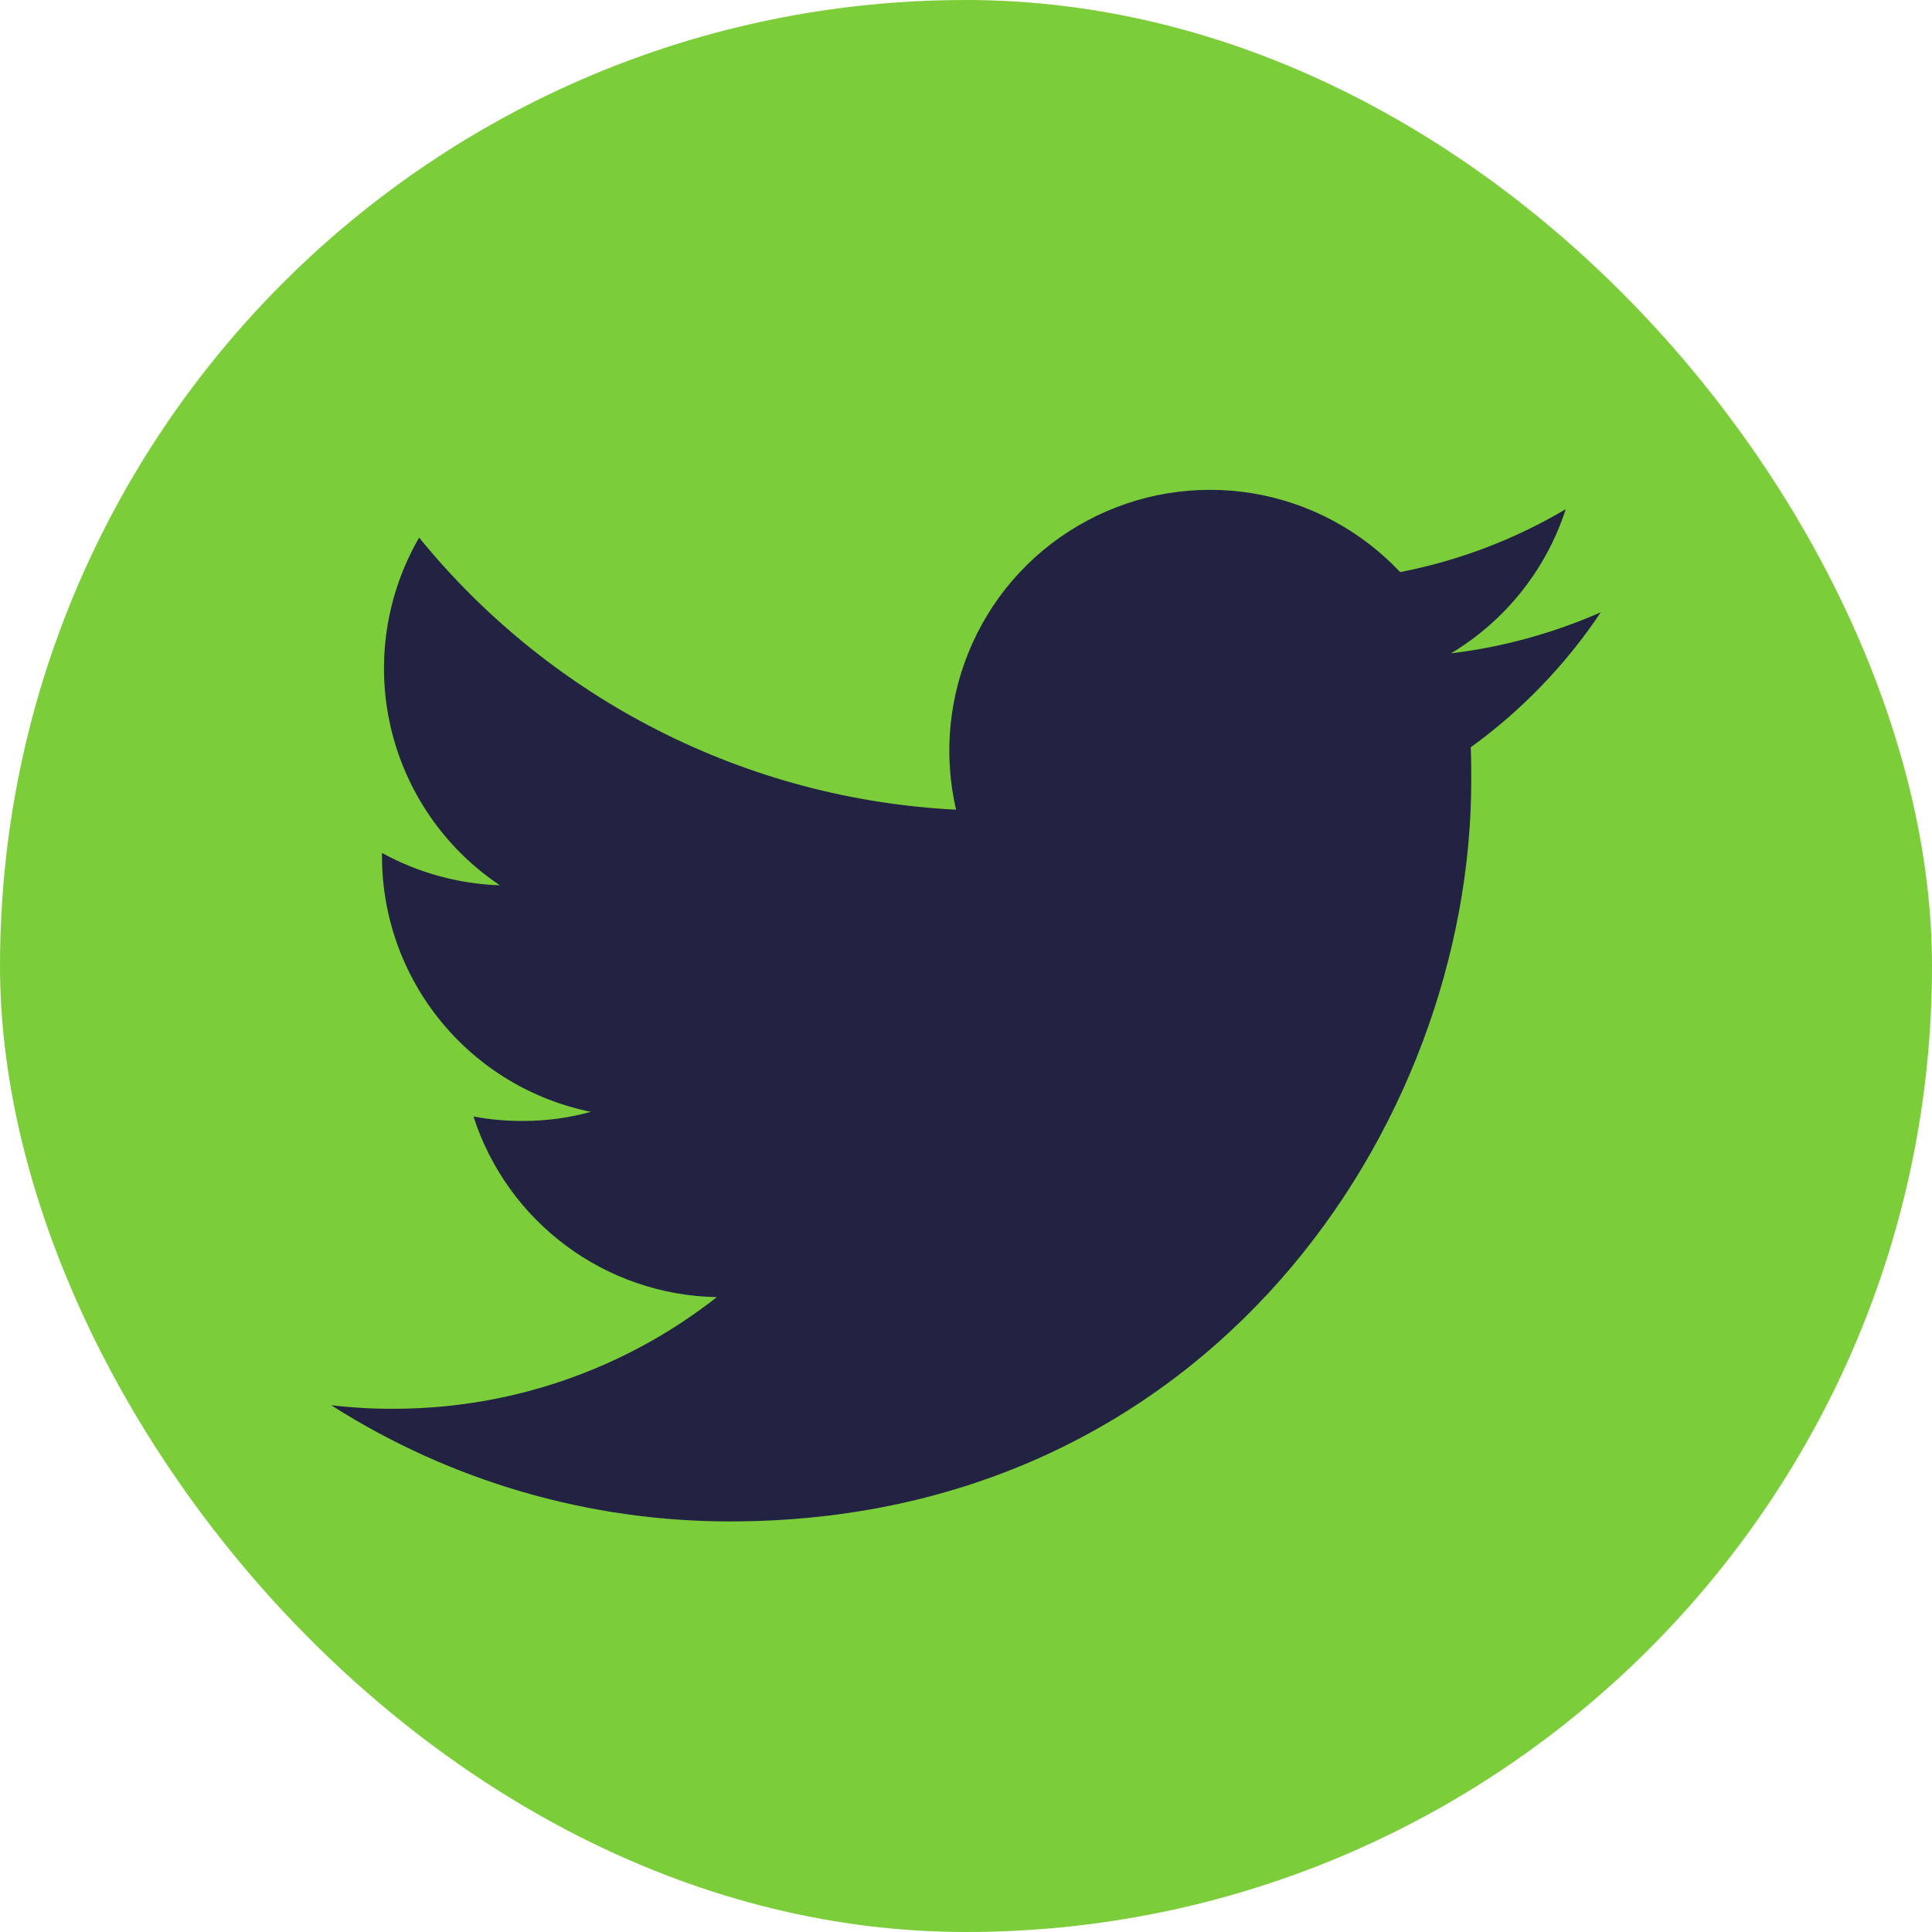 <svg width="35" height="35" viewBox="0 0 35 35" fill="none" xmlns="http://www.w3.org/2000/svg">
<rect width="35" height="35" rx="17.5" fill="#7BCD3A"/>
<path d="M13.225 27.562C21.904 27.562 26.653 20.371 26.653 14.145C26.653 13.944 26.653 13.739 26.644 13.538C27.568 12.869 28.366 12.041 29 11.092C28.137 11.472 27.221 11.723 26.285 11.836C27.271 11.246 28.011 10.318 28.365 9.224C27.437 9.774 26.423 10.159 25.365 10.364C24.653 9.607 23.712 9.105 22.687 8.936C21.661 8.768 20.609 8.942 19.693 9.433C18.776 9.923 18.047 10.701 17.619 11.648C17.19 12.595 17.085 13.656 17.32 14.668C15.444 14.574 13.608 14.087 11.933 13.237C10.257 12.388 8.778 11.196 7.593 9.739C6.991 10.778 6.807 12.008 7.079 13.178C7.351 14.348 8.058 15.37 9.056 16.038C8.308 16.013 7.576 15.812 6.92 15.452V15.516C6.921 16.605 7.298 17.66 7.988 18.503C8.677 19.346 9.637 19.925 10.704 20.142C10.299 20.254 9.88 20.309 9.46 20.307C9.164 20.308 8.868 20.281 8.577 20.226C8.879 21.163 9.466 21.982 10.257 22.569C11.047 23.156 12.002 23.481 12.986 23.499C11.314 24.812 9.248 25.525 7.121 25.521C6.747 25.523 6.372 25.501 6 25.457C8.158 26.833 10.665 27.563 13.225 27.562Z" fill="#222342"/>
</svg>
